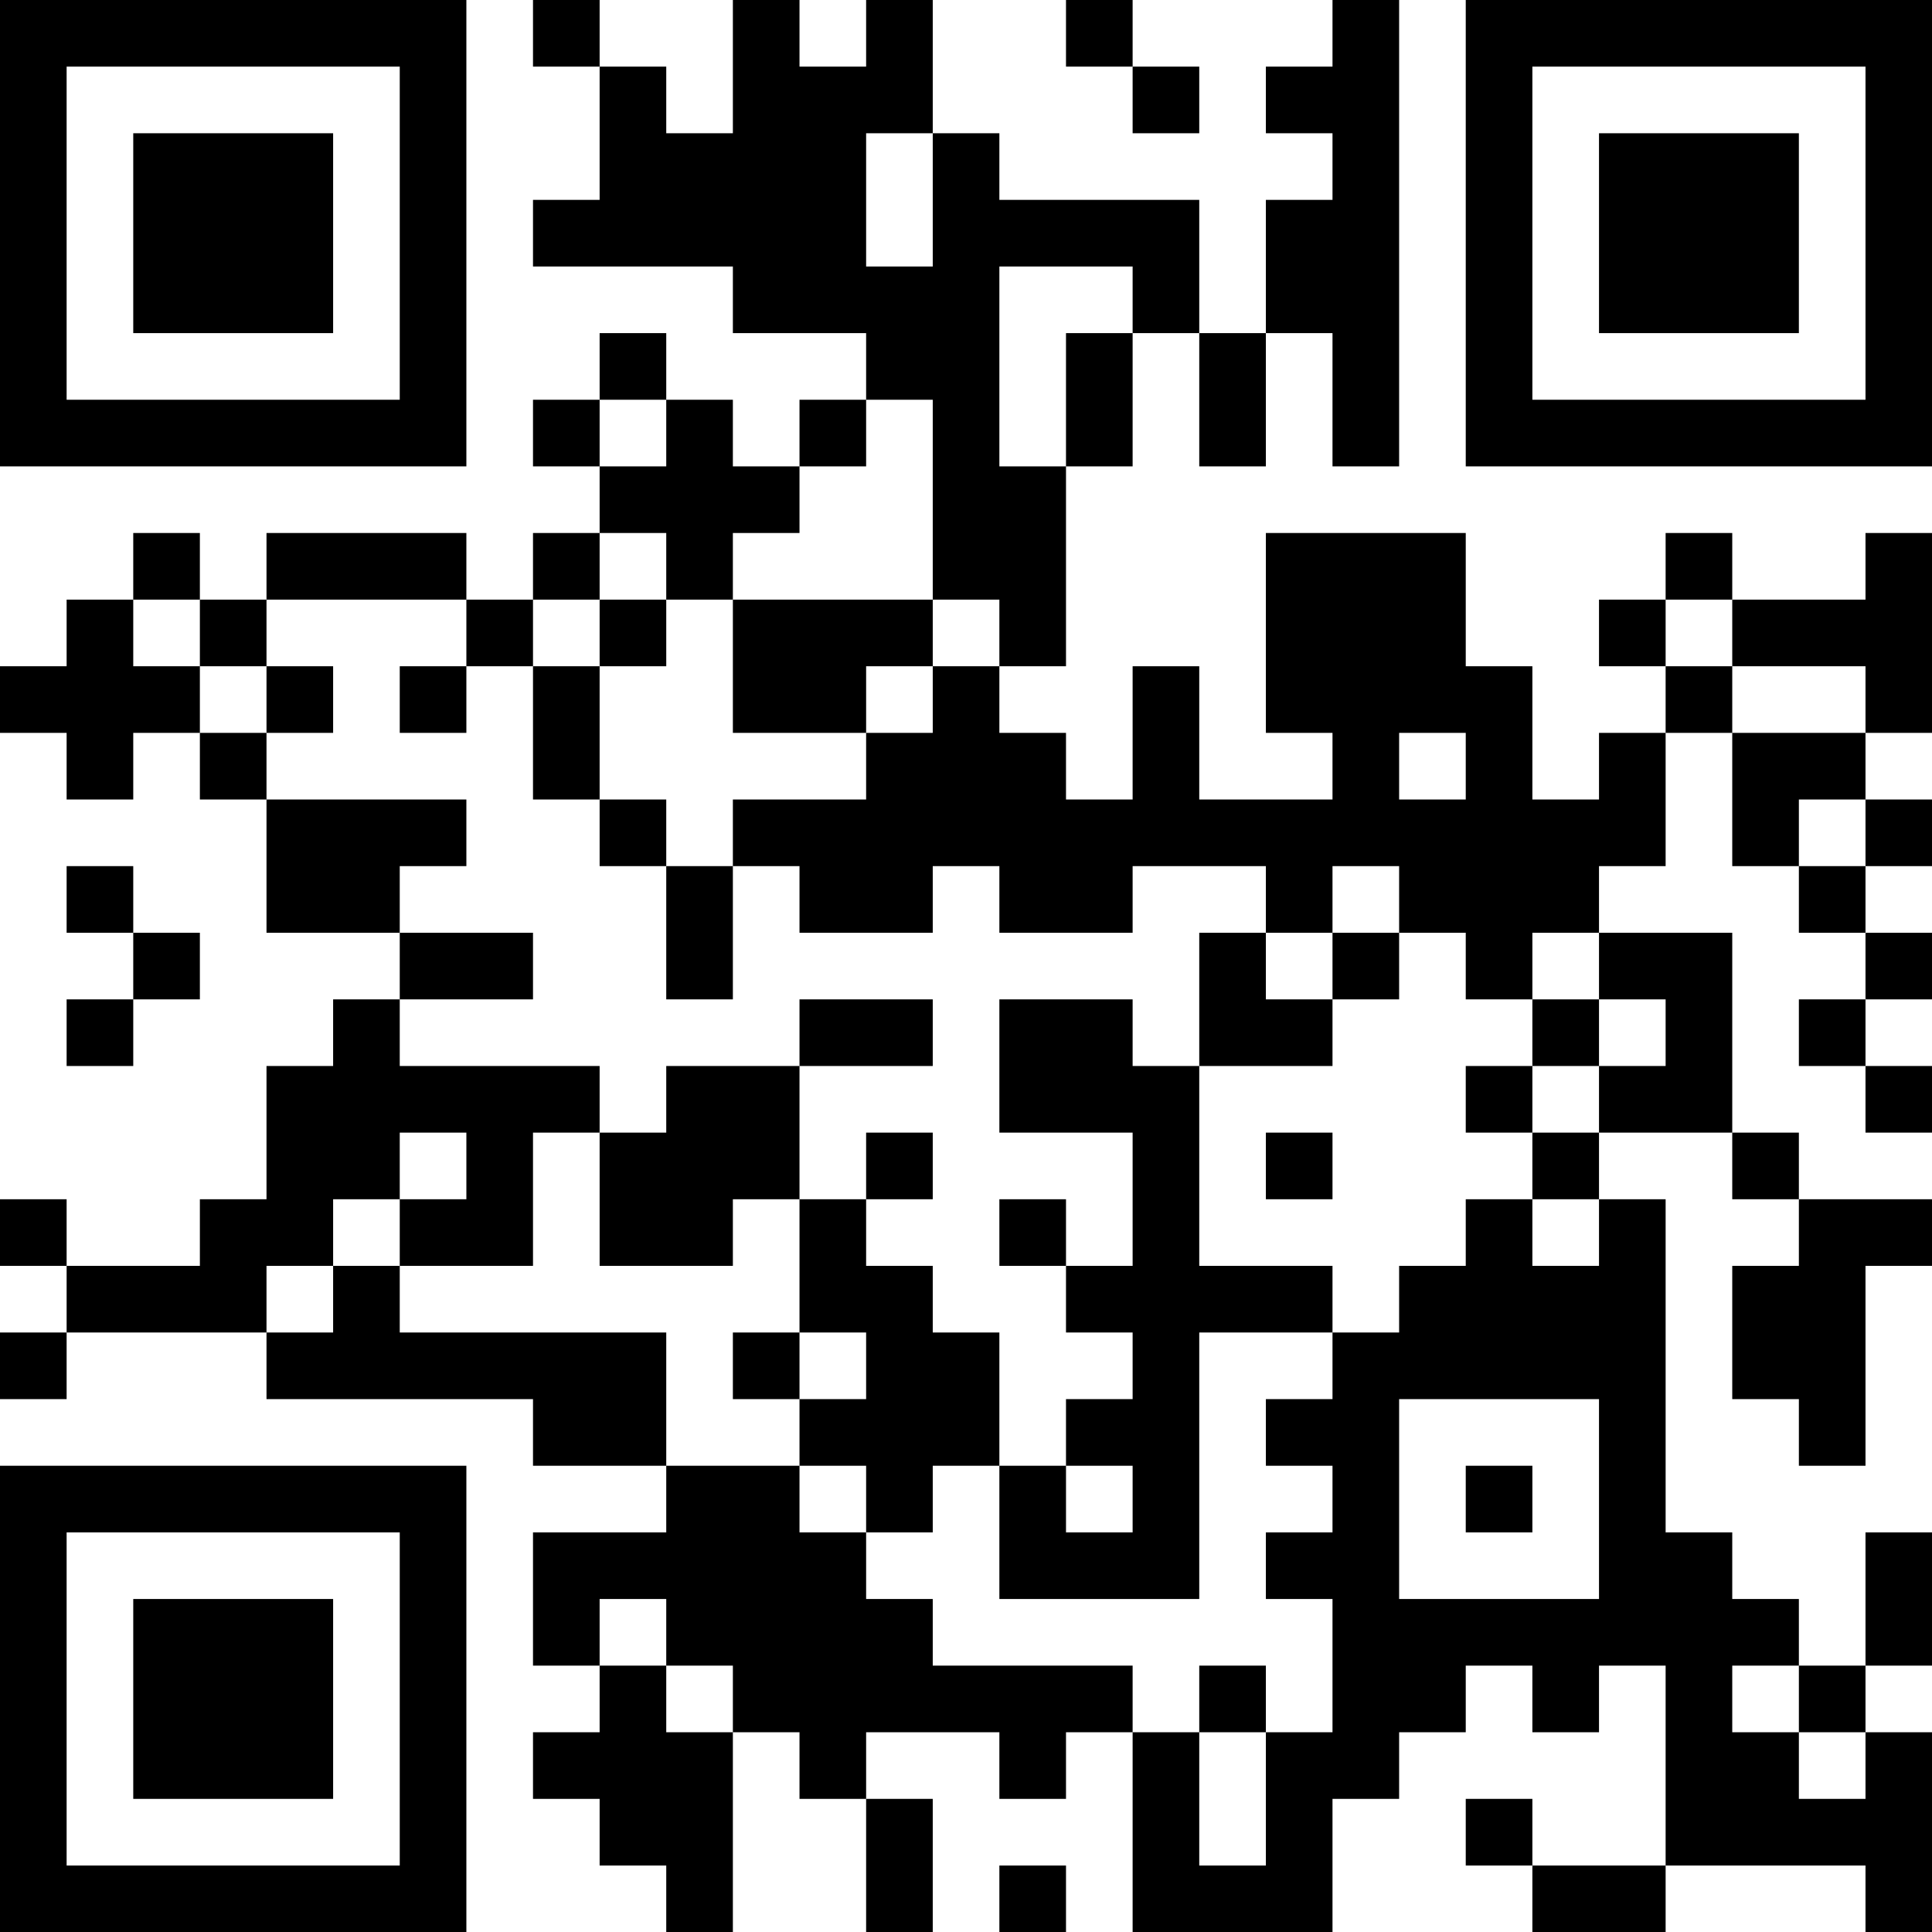 <?xml version="1.0" encoding="UTF-8"?>
<svg xmlns="http://www.w3.org/2000/svg" version="1.1" width="200" height="200" viewBox="0 0 200 200"><rect x="0" y="0" width="200" height="200" fill="#ffffff"/><g transform="scale(6.897)"><g transform="translate(0,0)"><path fill-rule="evenodd" d="M8 0L8 1L9 1L9 3L8 3L8 4L11 4L11 5L13 5L13 6L12 6L12 7L11 7L11 6L10 6L10 5L9 5L9 6L8 6L8 7L9 7L9 8L8 8L8 9L7 9L7 8L4 8L4 9L3 9L3 8L2 8L2 9L1 9L1 10L0 10L0 11L1 11L1 12L2 12L2 11L3 11L3 12L4 12L4 14L6 14L6 15L5 15L5 16L4 16L4 18L3 18L3 19L1 19L1 18L0 18L0 19L1 19L1 20L0 20L0 21L1 21L1 20L4 20L4 21L8 21L8 22L10 22L10 23L8 23L8 25L9 25L9 26L8 26L8 27L9 27L9 28L10 28L10 29L11 29L11 26L12 26L12 27L13 27L13 29L14 29L14 27L13 27L13 26L15 26L15 27L16 27L16 26L17 26L17 29L20 29L20 27L21 27L21 26L22 26L22 25L23 25L23 26L24 26L24 25L25 25L25 28L23 28L23 27L22 27L22 28L23 28L23 29L25 29L25 28L28 28L28 29L29 29L29 26L28 26L28 25L29 25L29 23L28 23L28 25L27 25L27 24L26 24L26 23L25 23L25 18L24 18L24 17L26 17L26 18L27 18L27 19L26 19L26 21L27 21L27 22L28 22L28 19L29 19L29 18L27 18L27 17L26 17L26 14L24 14L24 13L25 13L25 11L26 11L26 13L27 13L27 14L28 14L28 15L27 15L27 16L28 16L28 17L29 17L29 16L28 16L28 15L29 15L29 14L28 14L28 13L29 13L29 12L28 12L28 11L29 11L29 8L28 8L28 9L26 9L26 8L25 8L25 9L24 9L24 10L25 10L25 11L24 11L24 12L23 12L23 10L22 10L22 8L19 8L19 11L20 11L20 12L18 12L18 10L17 10L17 12L16 12L16 11L15 11L15 10L16 10L16 7L17 7L17 5L18 5L18 7L19 7L19 5L20 5L20 7L21 7L21 0L20 0L20 1L19 1L19 2L20 2L20 3L19 3L19 5L18 5L18 3L15 3L15 2L14 2L14 0L13 0L13 1L12 1L12 0L11 0L11 2L10 2L10 1L9 1L9 0ZM16 0L16 1L17 1L17 2L18 2L18 1L17 1L17 0ZM13 2L13 4L14 4L14 2ZM15 4L15 7L16 7L16 5L17 5L17 4ZM9 6L9 7L10 7L10 6ZM13 6L13 7L12 7L12 8L11 8L11 9L10 9L10 8L9 8L9 9L8 9L8 10L7 10L7 9L4 9L4 10L3 10L3 9L2 9L2 10L3 10L3 11L4 11L4 12L7 12L7 13L6 13L6 14L8 14L8 15L6 15L6 16L9 16L9 17L8 17L8 19L6 19L6 18L7 18L7 17L6 17L6 18L5 18L5 19L4 19L4 20L5 20L5 19L6 19L6 20L10 20L10 22L12 22L12 23L13 23L13 24L14 24L14 25L17 25L17 26L18 26L18 28L19 28L19 26L20 26L20 24L19 24L19 23L20 23L20 22L19 22L19 21L20 21L20 20L21 20L21 19L22 19L22 18L23 18L23 19L24 19L24 18L23 18L23 17L24 17L24 16L25 16L25 15L24 15L24 14L23 14L23 15L22 15L22 14L21 14L21 13L20 13L20 14L19 14L19 13L17 13L17 14L15 14L15 13L14 13L14 14L12 14L12 13L11 13L11 12L13 12L13 11L14 11L14 10L15 10L15 9L14 9L14 6ZM9 9L9 10L8 10L8 12L9 12L9 13L10 13L10 15L11 15L11 13L10 13L10 12L9 12L9 10L10 10L10 9ZM11 9L11 11L13 11L13 10L14 10L14 9ZM25 9L25 10L26 10L26 11L28 11L28 10L26 10L26 9ZM4 10L4 11L5 11L5 10ZM6 10L6 11L7 11L7 10ZM21 11L21 12L22 12L22 11ZM27 12L27 13L28 13L28 12ZM1 13L1 14L2 14L2 15L1 15L1 16L2 16L2 15L3 15L3 14L2 14L2 13ZM18 14L18 16L17 16L17 15L15 15L15 17L17 17L17 19L16 19L16 18L15 18L15 19L16 19L16 20L17 20L17 21L16 21L16 22L15 22L15 20L14 20L14 19L13 19L13 18L14 18L14 17L13 17L13 18L12 18L12 16L14 16L14 15L12 15L12 16L10 16L10 17L9 17L9 19L11 19L11 18L12 18L12 20L11 20L11 21L12 21L12 22L13 22L13 23L14 23L14 22L15 22L15 24L18 24L18 20L20 20L20 19L18 19L18 16L20 16L20 15L21 15L21 14L20 14L20 15L19 15L19 14ZM23 15L23 16L22 16L22 17L23 17L23 16L24 16L24 15ZM19 17L19 18L20 18L20 17ZM12 20L12 21L13 21L13 20ZM21 21L21 24L24 24L24 21ZM16 22L16 23L17 23L17 22ZM22 22L22 23L23 23L23 22ZM9 24L9 25L10 25L10 26L11 26L11 25L10 25L10 24ZM18 25L18 26L19 26L19 25ZM26 25L26 26L27 26L27 27L28 27L28 26L27 26L27 25ZM15 28L15 29L16 29L16 28ZM0 0L0 7L7 7L7 0ZM1 1L1 6L6 6L6 1ZM2 2L2 5L5 5L5 2ZM22 0L22 7L29 7L29 0ZM23 1L23 6L28 6L28 1ZM24 2L24 5L27 5L27 2ZM0 22L0 29L7 29L7 22ZM1 23L1 28L6 28L6 23ZM2 24L2 27L5 27L5 24Z" fill="#000000"/></g></g></svg>
